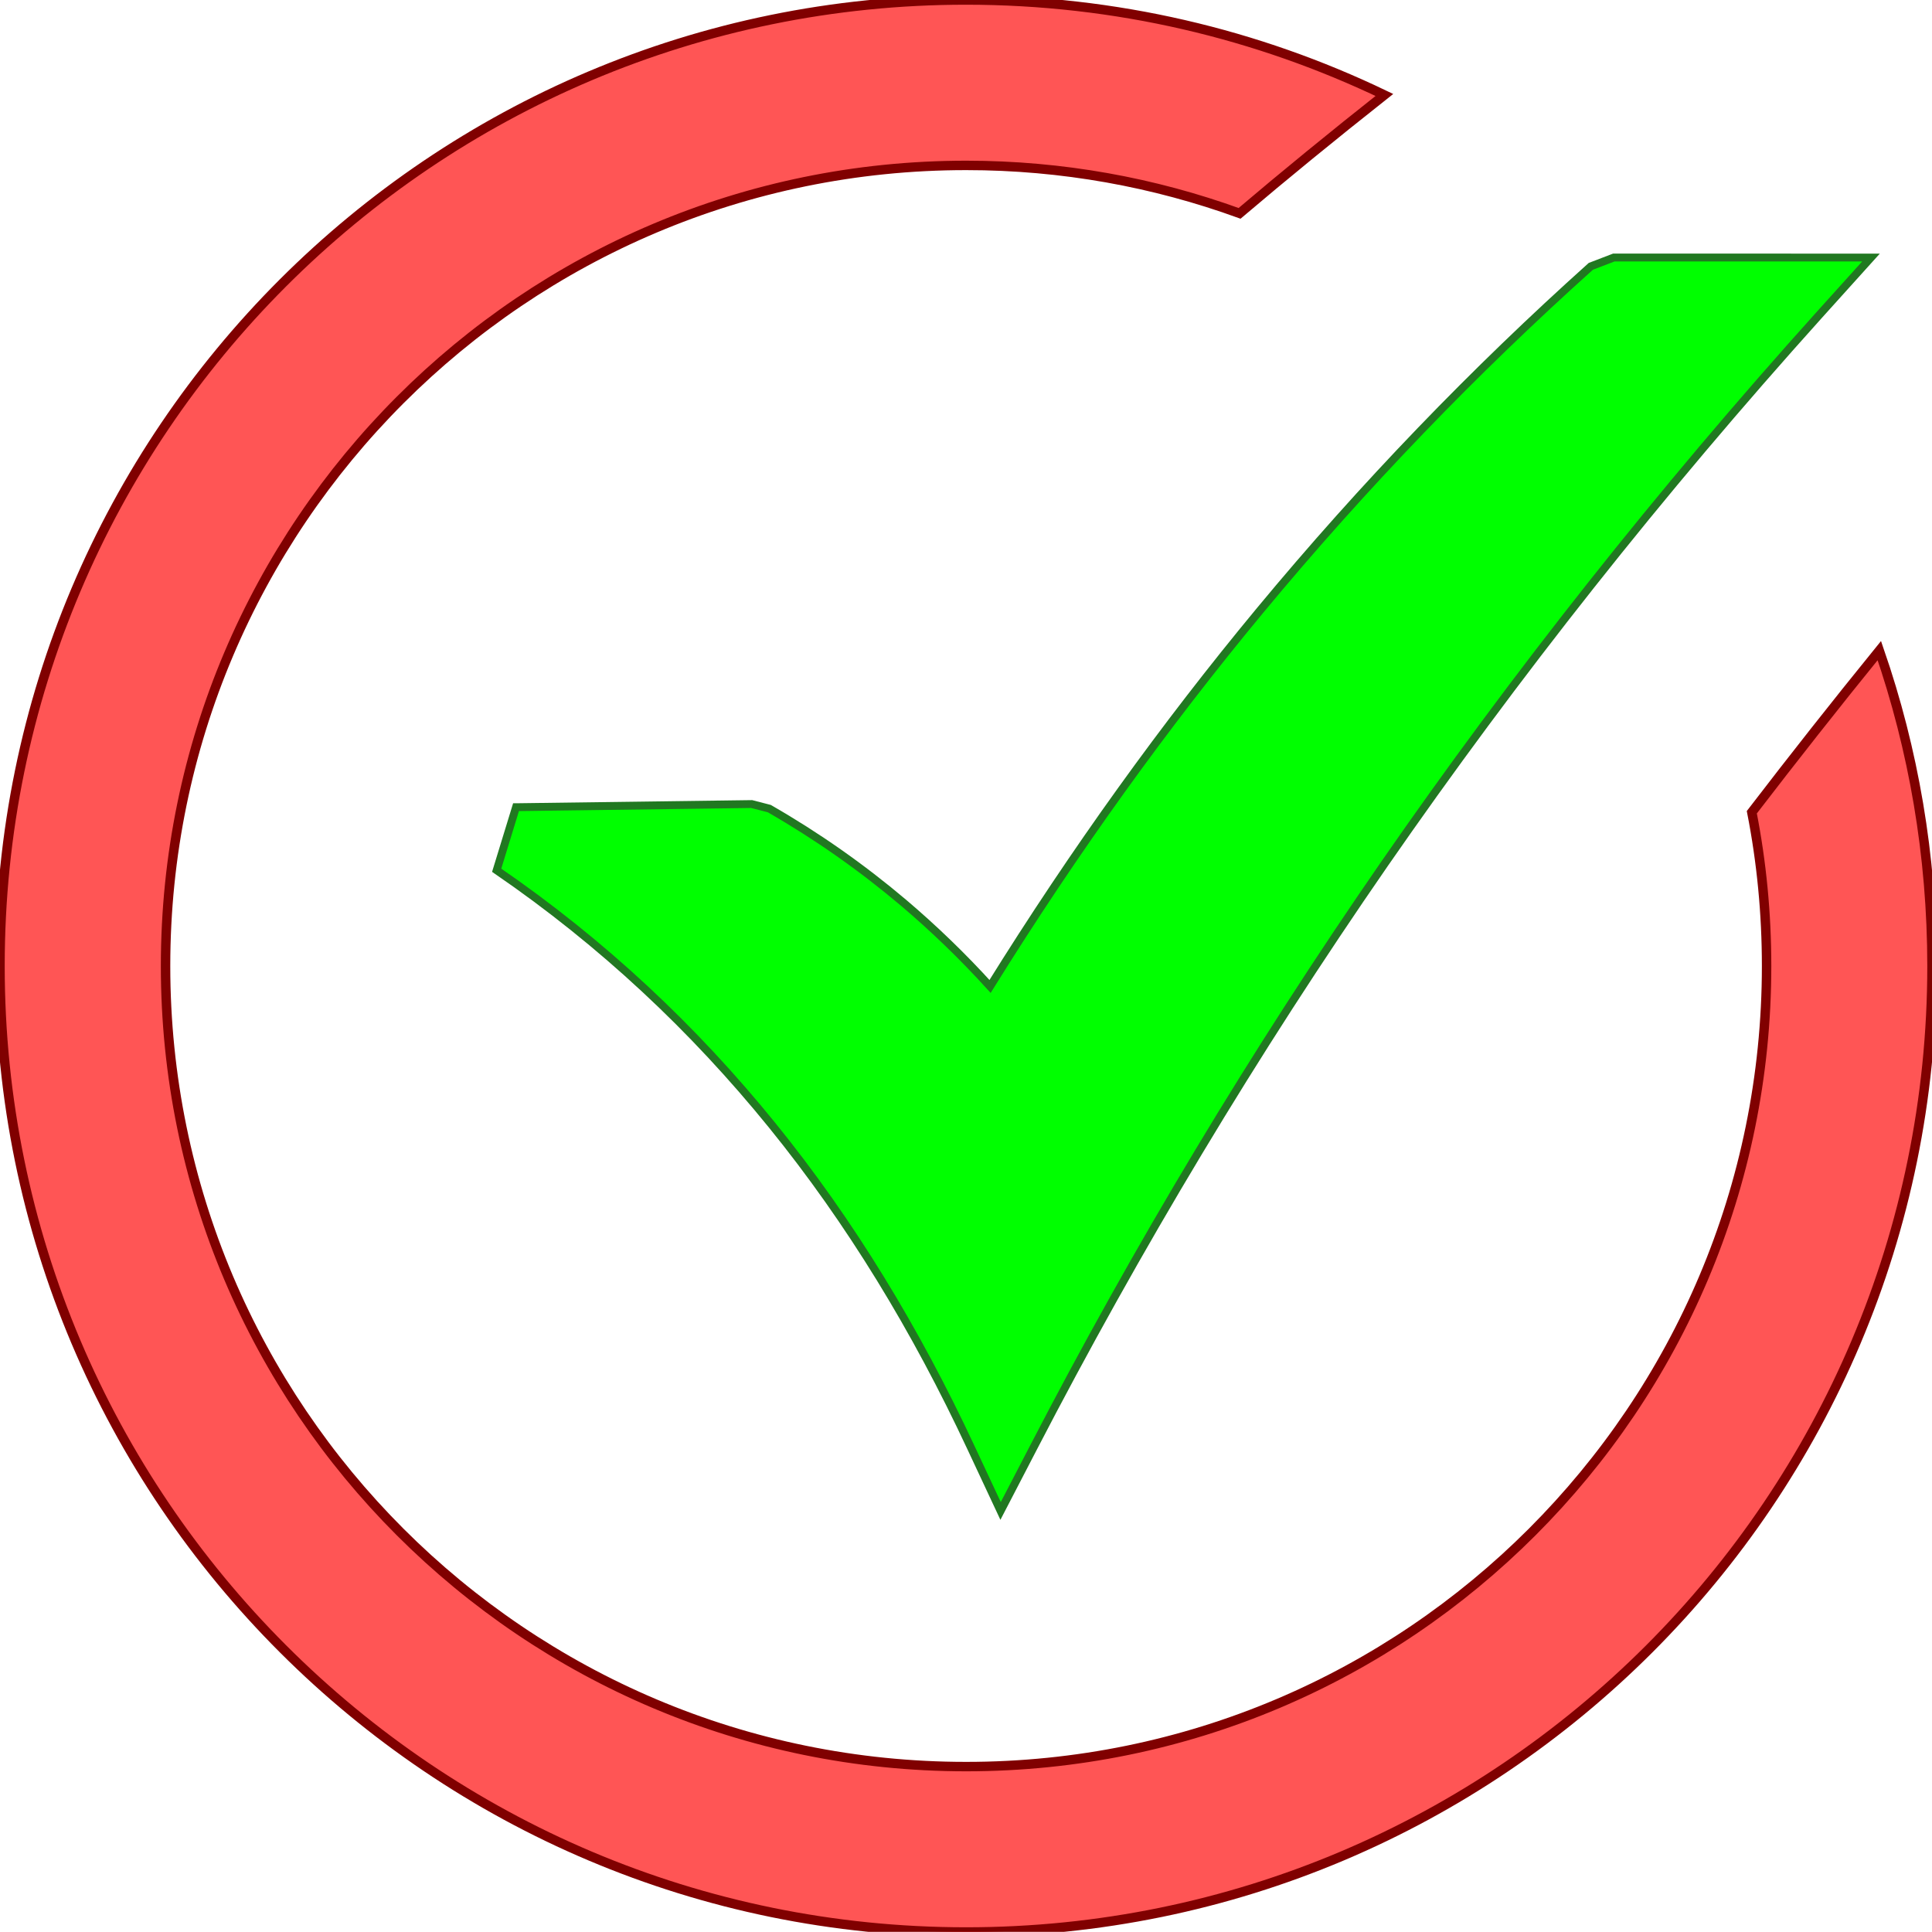 <?xml version="1.0" encoding="UTF-8" standalone="no"?>
<svg
   xmlns:dc="http://purl.org/dc/elements/1.1/"
   xmlns:cc="http://creativecommons.org/ns#"
   xmlns:rdf="http://www.w3.org/1999/02/22-rdf-syntax-ns#"
   xmlns:svg="http://www.w3.org/2000/svg"
   xmlns="http://www.w3.org/2000/svg"
   xmlns:sodipodi="http://sodipodi.sourceforge.net/DTD/sodipodi-0.dtd"
   xmlns:inkscape="http://www.inkscape.org/namespaces/inkscape"
   version="1.1"
   id="Layer_1"
   x="0px"
   y="0px"
   viewBox="0 0 122.88 122.87"
   style="enable-background:new 0 0 122.88 122.87"
   xml:space="preserve"
   sodipodi:docname="correct.svg"
   inkscape:version="0.92.5 (2060ec1f9f, 2020-04-08)"><defs
     id="defs13" /><sodipodi:namedview
     pagecolor="#ffffff"
     bordercolor="#666666"
     borderopacity="1"
     objecttolerance="10"
     gridtolerance="10"
     guidetolerance="10"
     inkscape:pageopacity="0"
     inkscape:pageshadow="2"
     inkscape:window-width="1366"
     inkscape:window-height="716"
     id="namedview11"
     showgrid="false"
     inkscape:zoom="2.7163213"
     inkscape:cx="56.629568"
     inkscape:cy="59.92206"
     inkscape:window-x="0"
     inkscape:window-y="0"
     inkscape:window-maximized="1"
     inkscape:current-layer="Layer_1" /><style
     type="text/css"
     id="style2"><![CDATA[
	.st0{fill:#39B54A;}
	.st1{fill:#3C3C3C;}
]]></style><path
     inkscape:connector-curvature="0"
     style="fill:#00ff00;stroke:#217821;stroke-width:0.5;stroke-miterlimit:4;stroke-dasharray:none"
     id="path4"
     d="m 32.82,51.34 14.99,-0.2 1.12,0.29 c 3.03,1.74 5.88,3.74 8.54,5.99 1.92,1.63 3.76,3.4 5.5,5.32 5.38,-8.65 11.11,-16.6 17.16,-23.9 6.63,-8 13.66,-15.27 21.05,-21.9 l 1.46,-0.56 H 119 l -3.3,3.66 C 105.57,31.3 96.37,42.94 88.06,54.94 79.74,66.97 72.31,79.37 65.7,92.13 L 63.64,96.1 61.75,92.06 C 58.26,84.58 54.09,77.71 49.11,71.57 44.13,65.43 38.34,59.98 31.59,55.35 l 1.23,-4.01 z"
     class="st0" /><path
     inkscape:connector-curvature="0"
     style="fill:#ff5555;stroke:#800000;stroke-width:0.6;stroke-miterlimit:4;stroke-dasharray:none"
     id="path6"
     d="m 61.44,0 c 9.53,0 18.55,2.17 26.61,6.04 -3.3,2.61 -6.36,5.11 -9.21,7.53 -5.43,-1.97 -11.28,-3.05 -17.39,-3.05 -14.06,0 -26.79,5.7 -36,14.92 -9.21,9.22 -14.92,21.94 -14.92,36 0,14.06 5.7,26.78 14.92,36 9.22,9.22 21.94,14.92 36,14.92 14.06,0 26.79,-5.7 36,-14.92 9.22,-9.22 14.91,-21.94 14.91,-36 0,-3.34 -0.32,-6.62 -0.94,-9.78 2.64,-3.44 5.35,-6.88 8.11,-10.28 2.17,6.28 3.35,13.04 3.35,20.06 0,16.96 -6.88,32.33 -17.99,43.44 -11.12,11.12 -26.48,18 -43.44,18 -16.96,0 -32.32,-6.88 -43.44,-18 C 6.88,93.76 0,78.4 0,61.44 0,44.47 6.88,29.11 17.99,18 29.11,6.88 44.47,0 61.44,0 Z"
     class="st1" /></svg>
